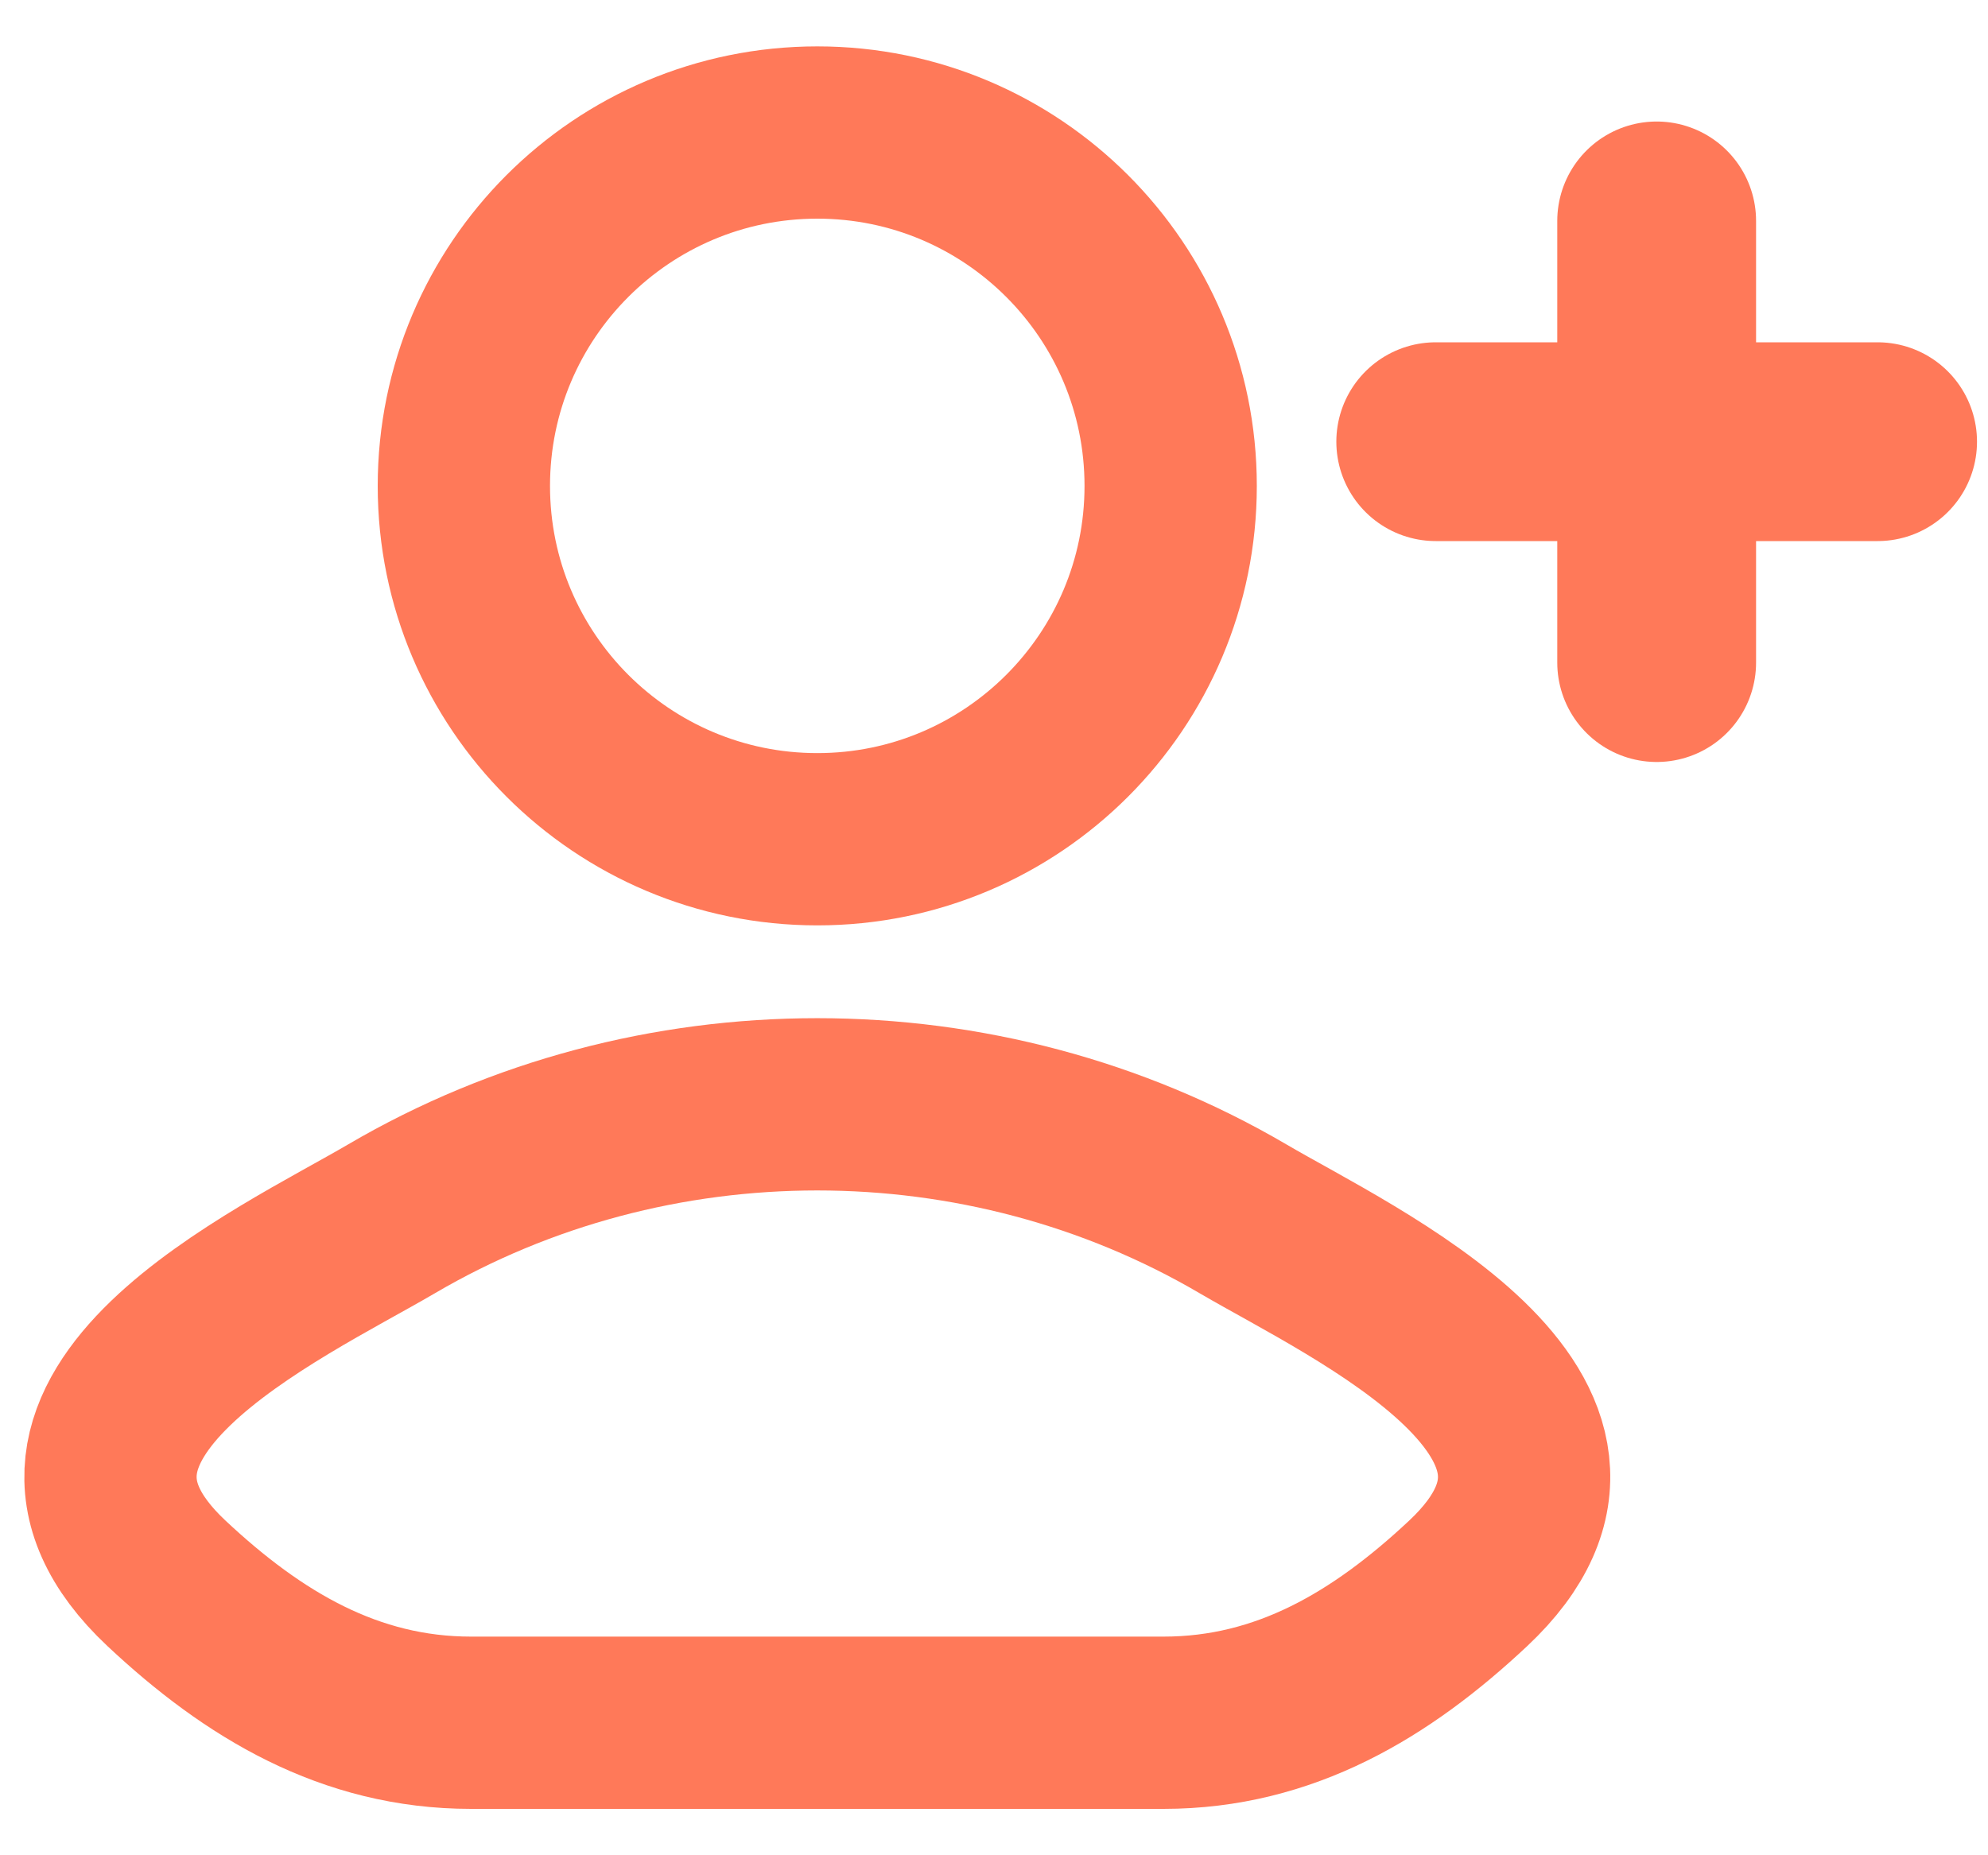 <svg width="15" height="14" viewBox="0 0 15 14" fill="none" xmlns="http://www.w3.org/2000/svg">
<g id="elements">
<path id="Vector" d="M2.953 9.198C2.115 9.689 -0.083 10.692 1.256 11.948C1.91 12.561 2.638 13 3.554 13H8.779C9.695 13 10.424 12.561 11.078 11.948C12.416 10.692 10.218 9.689 9.38 9.198C7.414 8.045 4.919 8.045 2.953 9.198Z" stroke="#FF7959" stroke-width="1.3" stroke-linecap="round" stroke-linejoin="round"/>
<path id="Ellipse 1381" d="M8.833 3.667C8.833 5.139 7.639 6.333 6.167 6.333C4.694 6.333 3.5 5.139 3.5 3.667C3.5 2.194 4.694 1 6.167 1C7.639 1 8.833 2.194 8.833 3.667Z" stroke="#FF7959" stroke-width="1.3"/>
<path id="Vector_2" d="M12.5 1.667V5M14.167 3.333L10.833 3.333" stroke="#FF7959" stroke-width="1.5" stroke-linecap="round" stroke-linejoin="round"/>
</g>
</svg>
